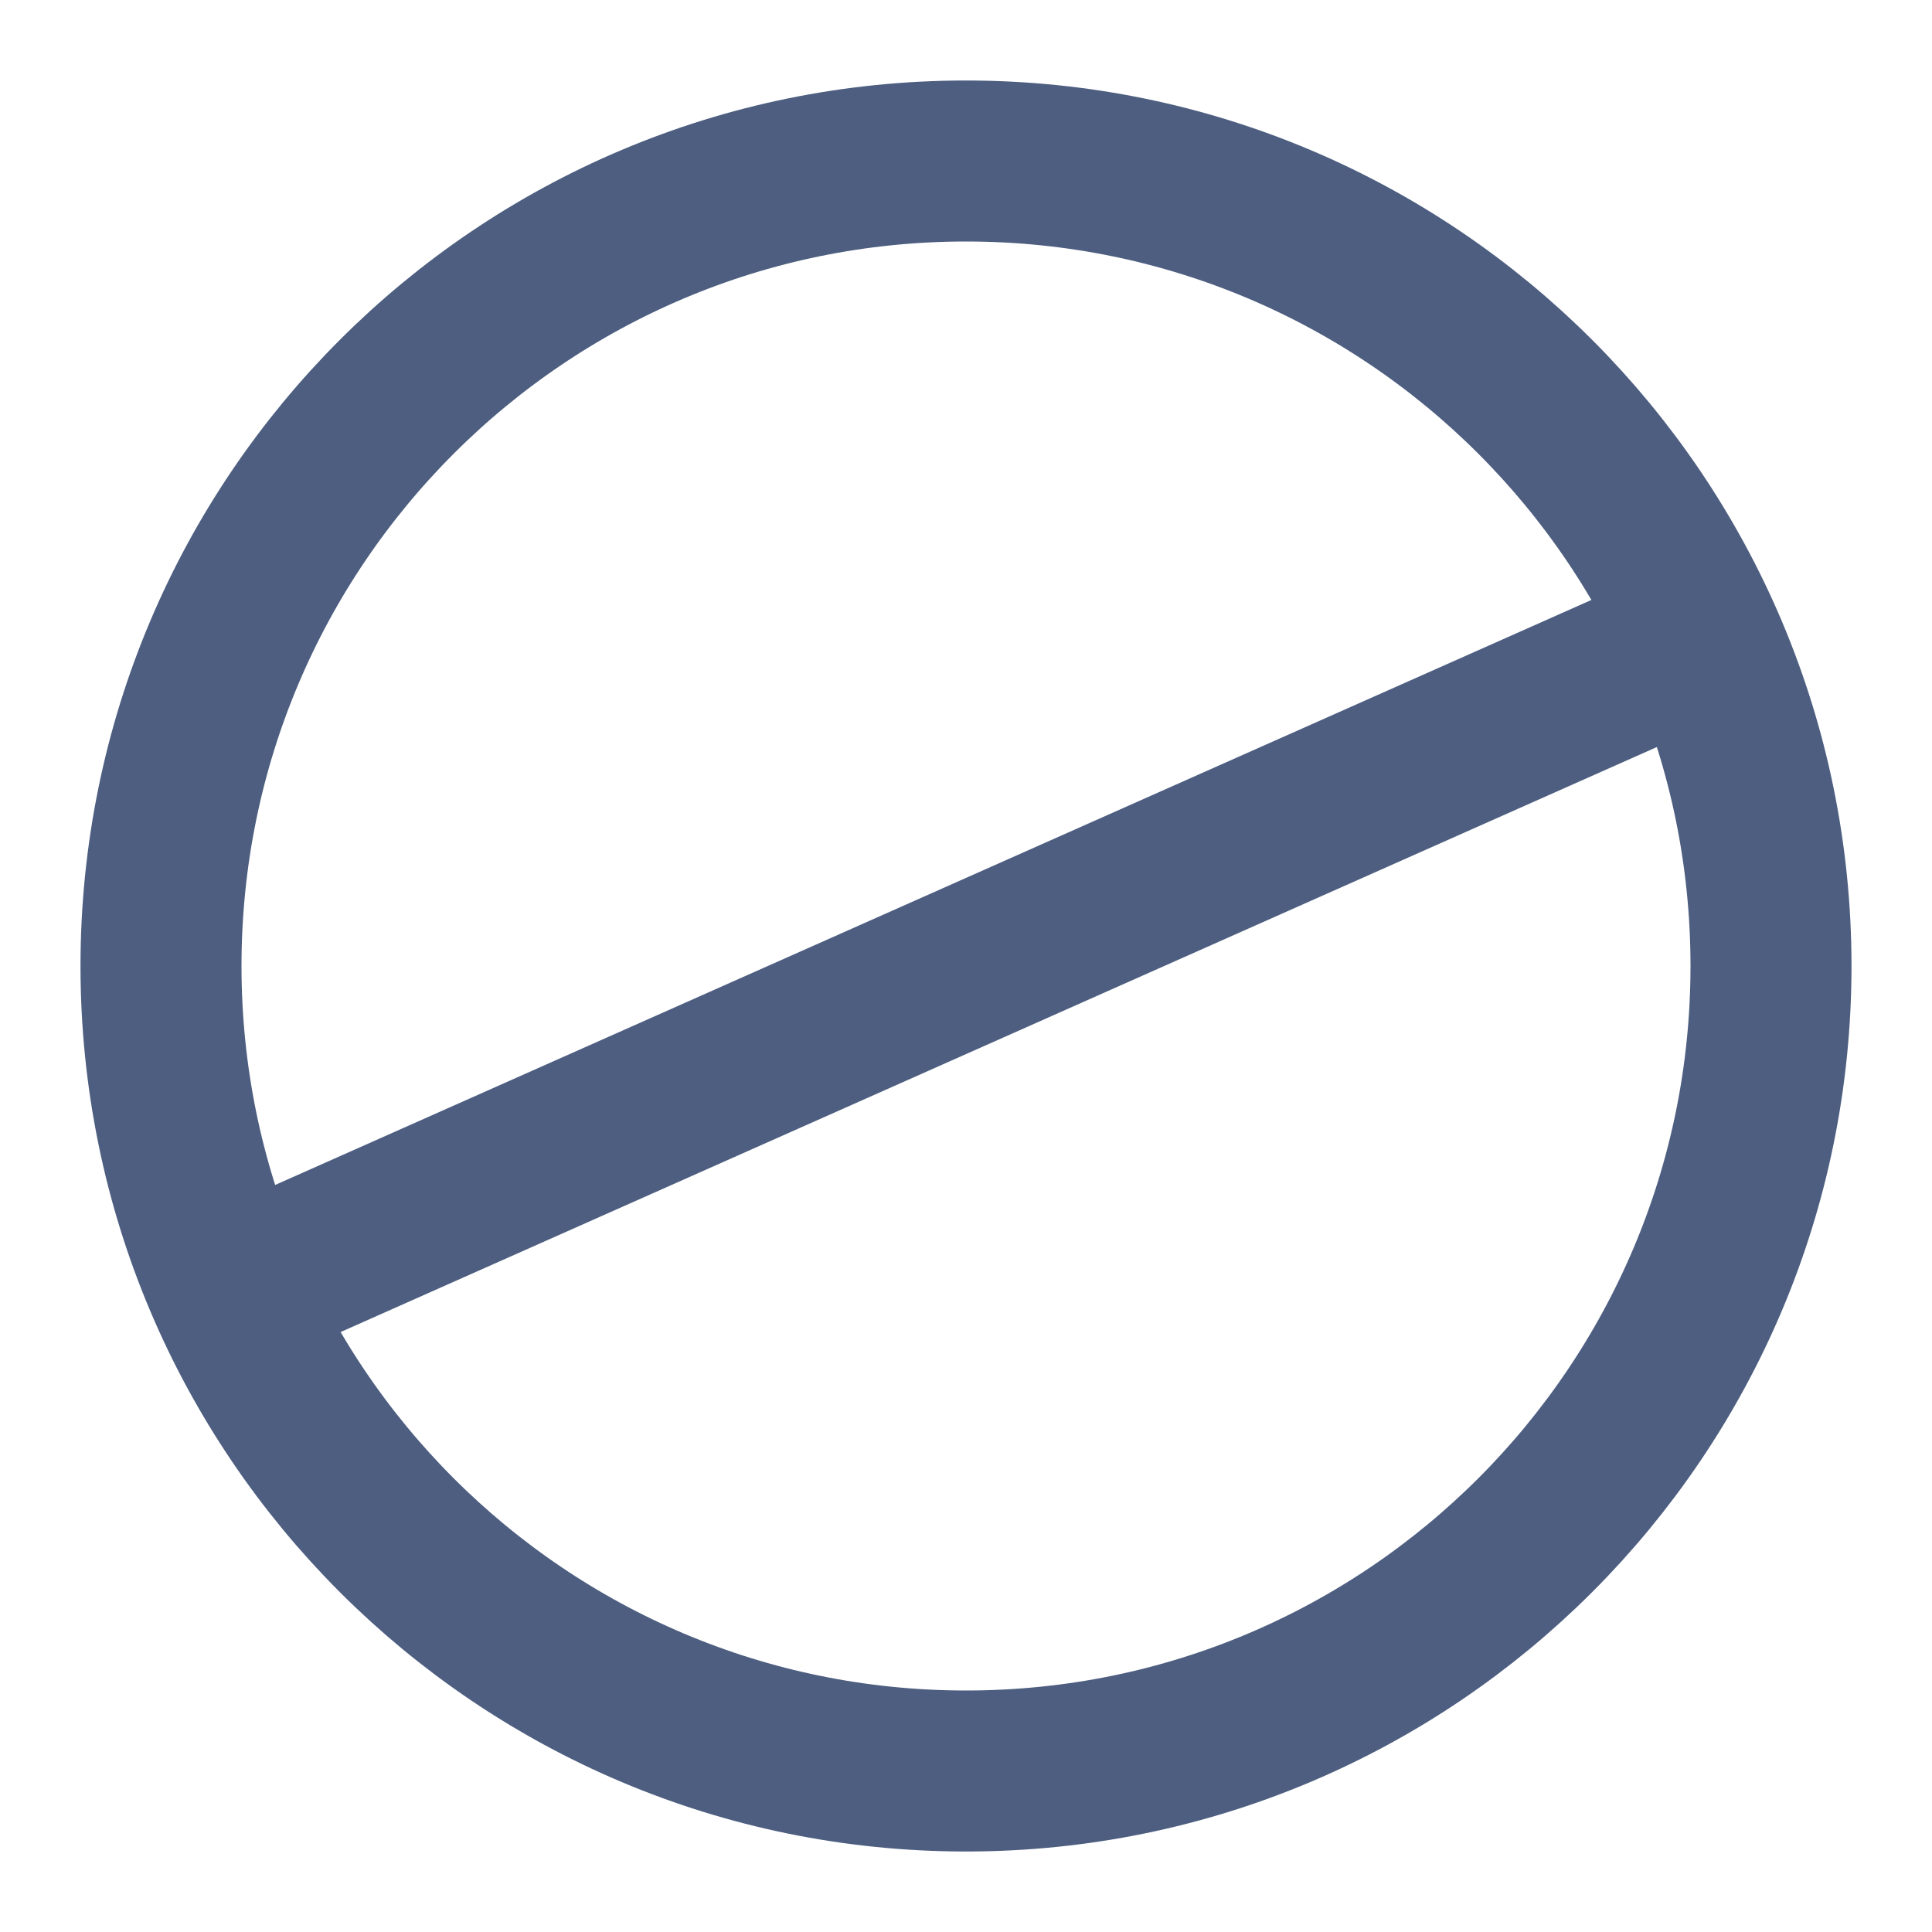 <svg width="24" height="24" viewBox="0 0 24 24" fill="none" xmlns="http://www.w3.org/2000/svg">
<path d="M22 12C22 17.523 17.523 22 12 22C6.477 22 2 17.523 2 12C2 6.477 6.477 2 12 2C17.523 2 22 6.477 22 12Z" stroke="#4D5E80" stroke-width="2" stroke-linecap="round" stroke-linejoin="round"/>
<path d="M3 16L21 8" stroke="#4D5E80" stroke-width="2" stroke-linecap="round" stroke-linejoin="round"/>
</svg>
